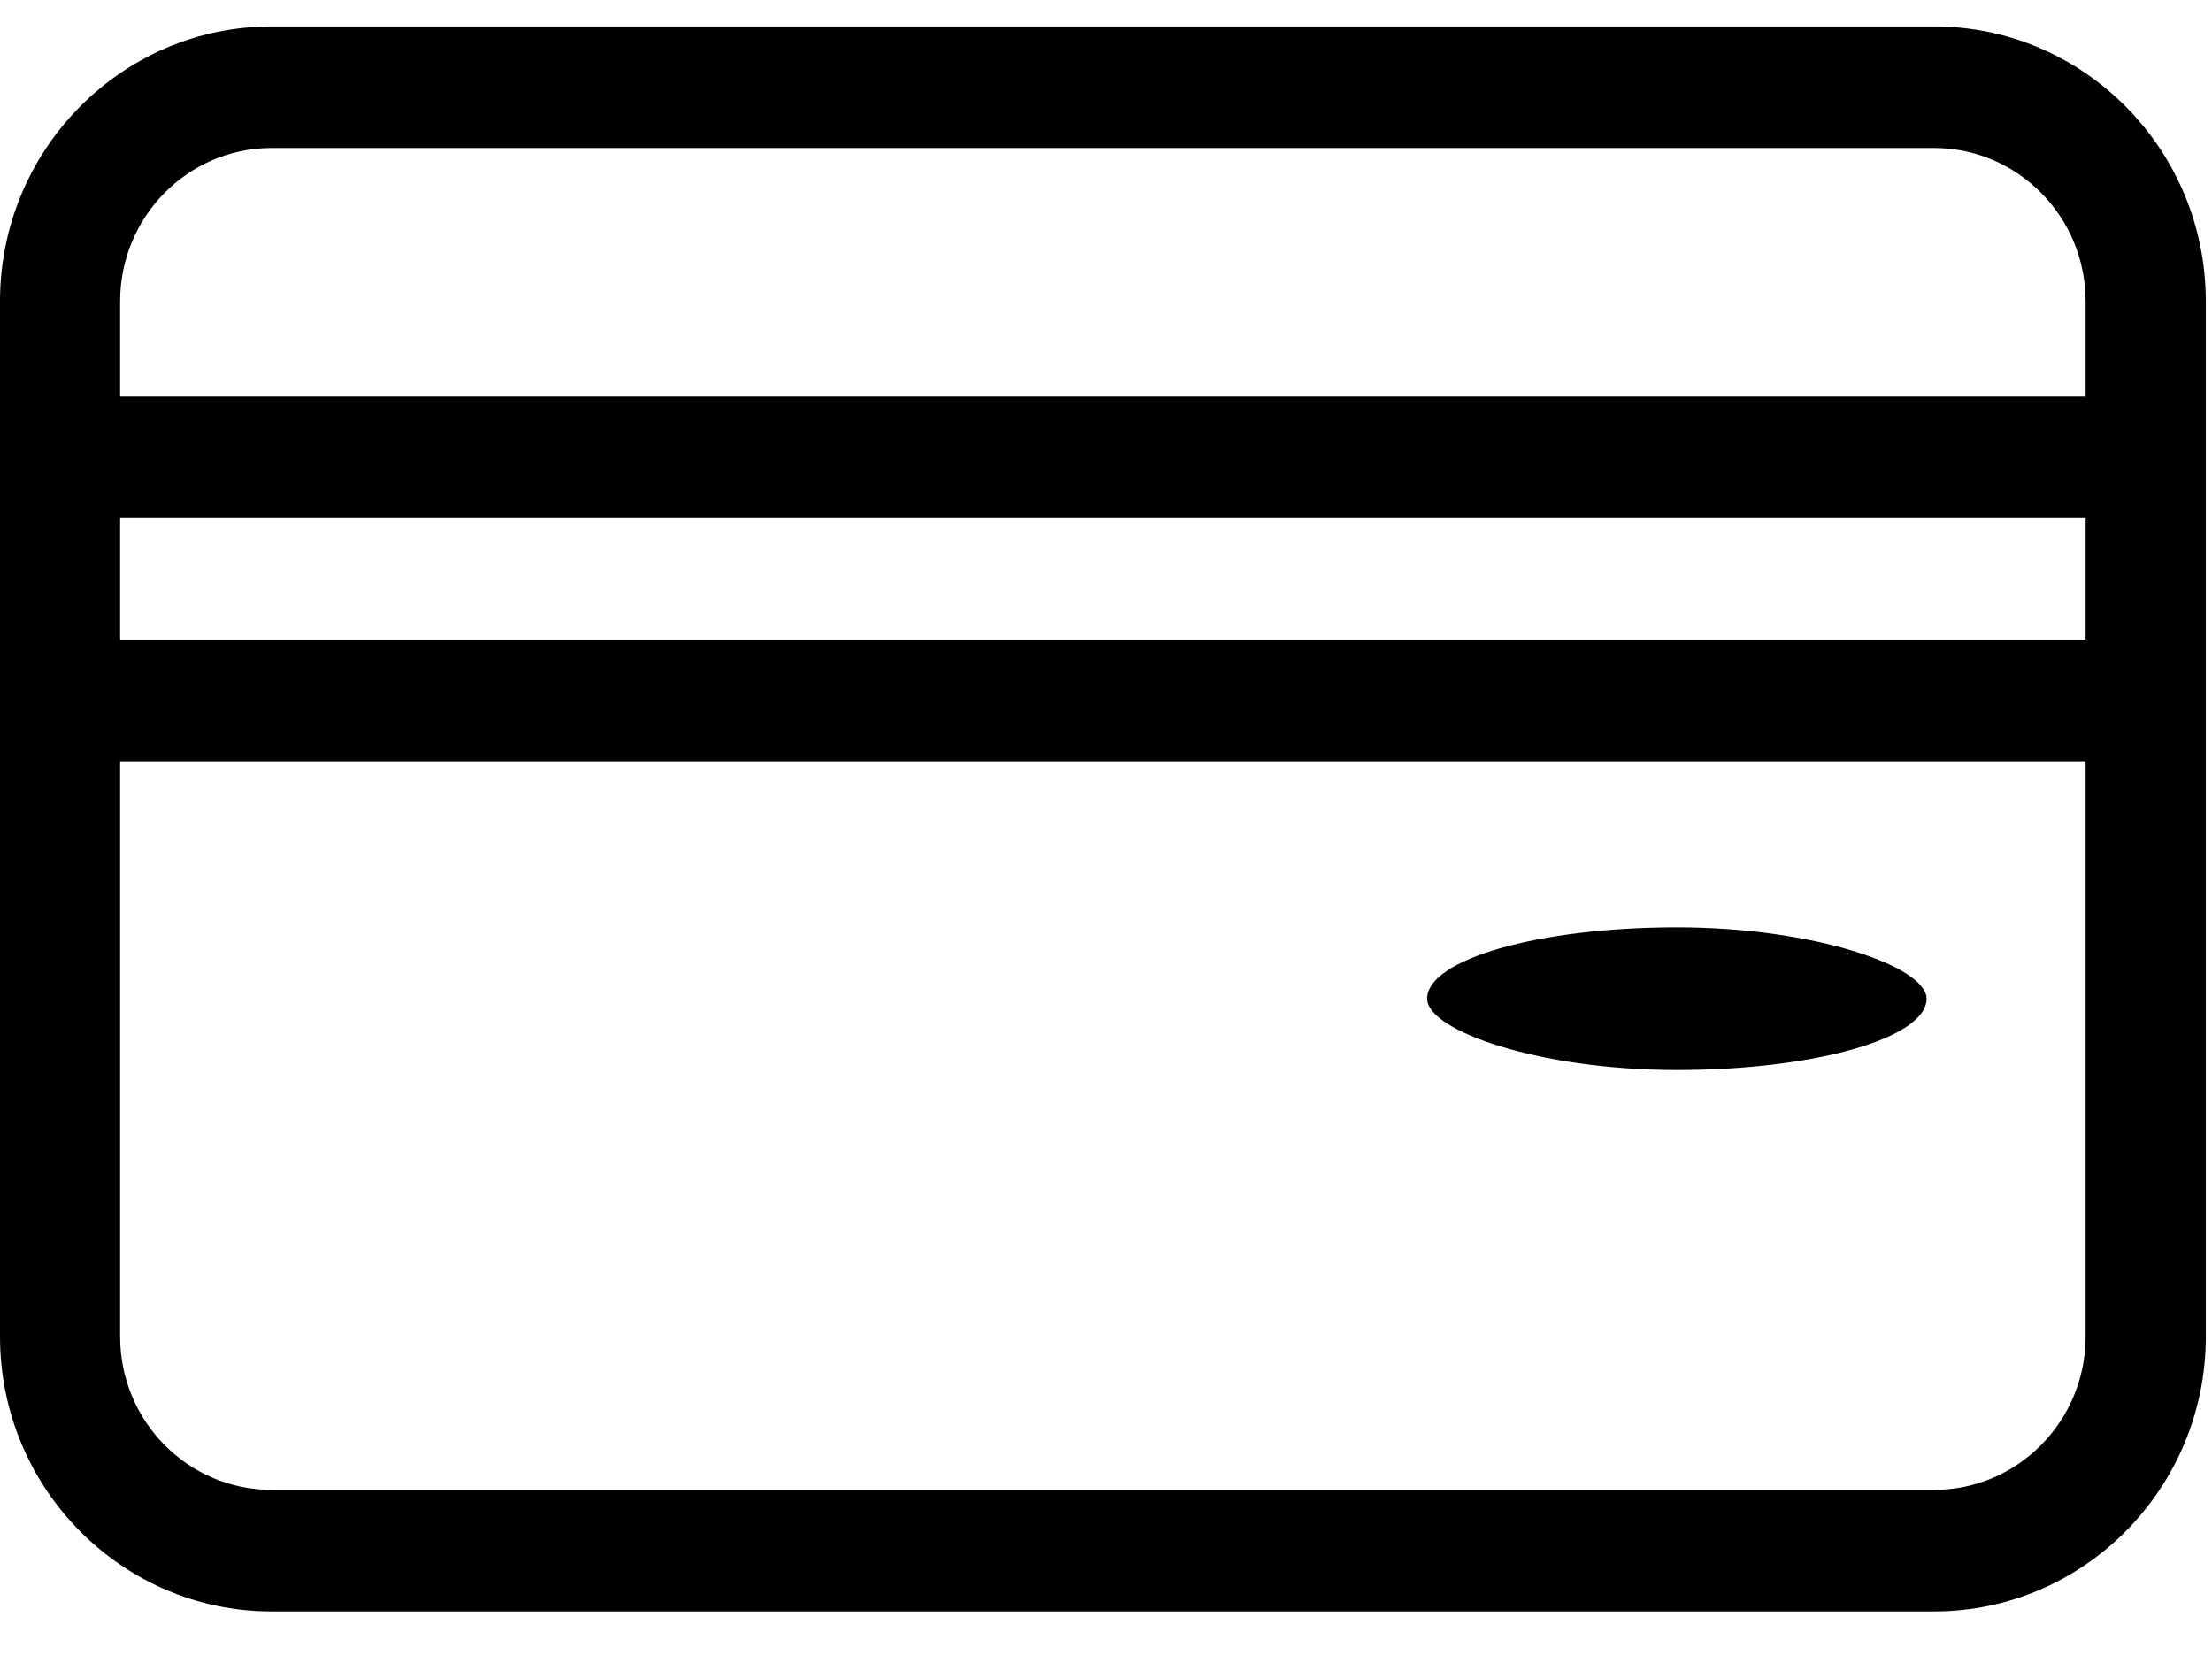 <?xml version="1.0" encoding="UTF-8" standalone="no"?>
<svg width="29px" height="22px" viewBox="0 0 29 22" version="1.1" xmlns="http://www.w3.org/2000/svg" xmlns:xlink="http://www.w3.org/1999/xlink">
    <!-- Generator: Sketch 3.7.2 (28276) - http://www.bohemiancoding.com/sketch -->
    <title>pay-online-new-ui</title>
    <desc>Created with Sketch.</desc>
    <defs>
        <polygon id="path-1" points="0 21.132 28.918 21.132 28.918 0.347 0 0.347"></polygon>
    </defs>
    <g id="Page-1" stroke="none" stroke-width="1" fill="none" fill-rule="evenodd">
        <g id="577-585" transform="translate(-626, -110)">
            <g id="pay-online-new-ui" transform="translate(626, 110)">
                <g id="Page-1">
                    <g id="Group-3" transform="translate(0, 0.059)" fill="#000000">
                        <path d="M3.56,1.882 C2.465,1.882 1.575,2.783 1.575,3.891 L1.575,17.47 C1.575,18.578 2.465,19.479 3.56,19.479 L25.357,19.479 C26.452,19.479 27.343,18.578 27.343,17.47 L27.343,3.891 C27.343,2.783 26.452,1.882 25.357,1.882 L3.56,1.882 Z M25.357,21.073 L3.56,21.073 C1.597,21.073 -0,19.456 -0,17.47 L-0,3.891 C-0,1.904 1.597,0.288 3.56,0.288 L25.357,0.288 C27.321,0.288 28.919,1.904 28.919,3.891 L28.919,17.47 C28.919,19.456 27.321,21.073 25.357,21.073 L25.357,21.073 Z" id="Fill-1"></path>
                    </g>
                    <mask id="mask-2" fill="white">
                        <use xlink:href="#path-1"></use>
                    </mask>
                    <g id="Clip-7"></g>
                    <polygon id="Fill-6" fill="#000000" mask="url(#mask-2)" points="0.791 6.795 27.575 6.795 27.575 5.2 0.791 5.2"></polygon>
                    <polygon id="Fill-8" fill="#000000" mask="url(#mask-2)" points="0.791 9.983 27.575 9.983 27.575 8.389 0.791 8.389"></polygon>
                </g>
                <rect id="Rectangle-142" fill="#000000" x="18.71" y="12.161" width="6.548" height="1.871" rx="100"></rect>
            </g>
        </g>
    </g>
</svg>